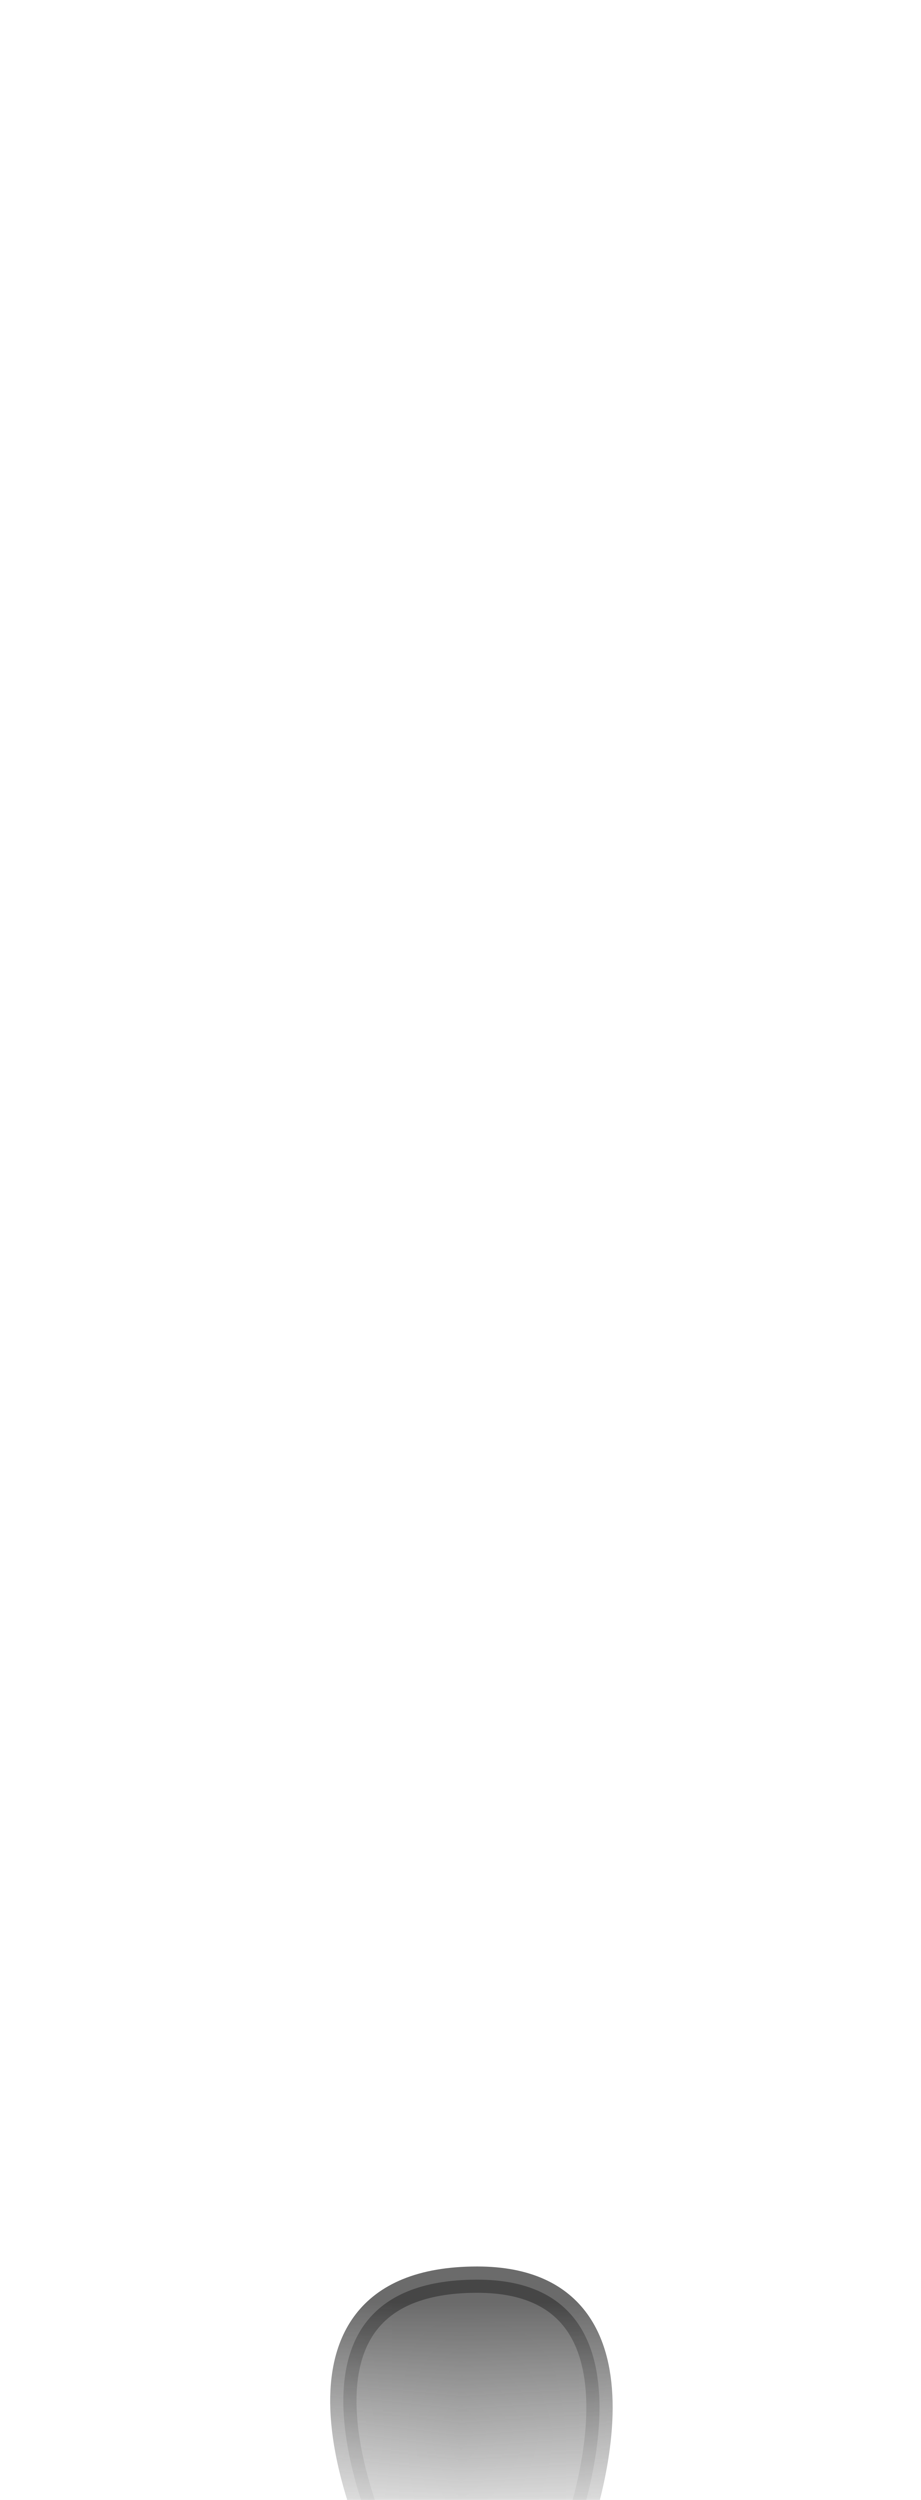<svg width="7" height="19" viewBox="0 0 7 19" fill="none" xmlns="http://www.w3.org/2000/svg">
<mask id="mask0_229_1383" style="mask-type:luminance" maskUnits="userSpaceOnUse" x="0" y="12" width="7" height="7">
<path d="M1.737 12.996C0.747 14.386 0.537 15.856 0.927 17.386C1.057 17.916 1.497 18.326 2.037 18.436C2.937 18.616 4.157 18.526 5.347 18.456C6.387 18.456 6.377 17.736 6.257 17.026C6.157 15.886 5.937 14.776 5.587 13.696C5.497 13.406 5.347 13.146 5.147 12.916C4.977 12.716 4.757 12.556 4.517 12.436C3.597 12.006 2.677 12.196 1.747 12.996H1.737Z" fill="white"/>
</mask>
<g mask="url(#mask0_229_1383)">
<path opacity="0.75" d="M2.897 19.396C2.897 19.396 1.897 17.326 3.627 17.326C5.157 17.326 4.337 19.376 4.337 19.376L2.907 19.396H2.897Z" fill="#3A3A3A" stroke="#3A3A3A" stroke-width="0.2" stroke-linecap="round" stroke-linejoin="round"/>
</g>
</svg>

